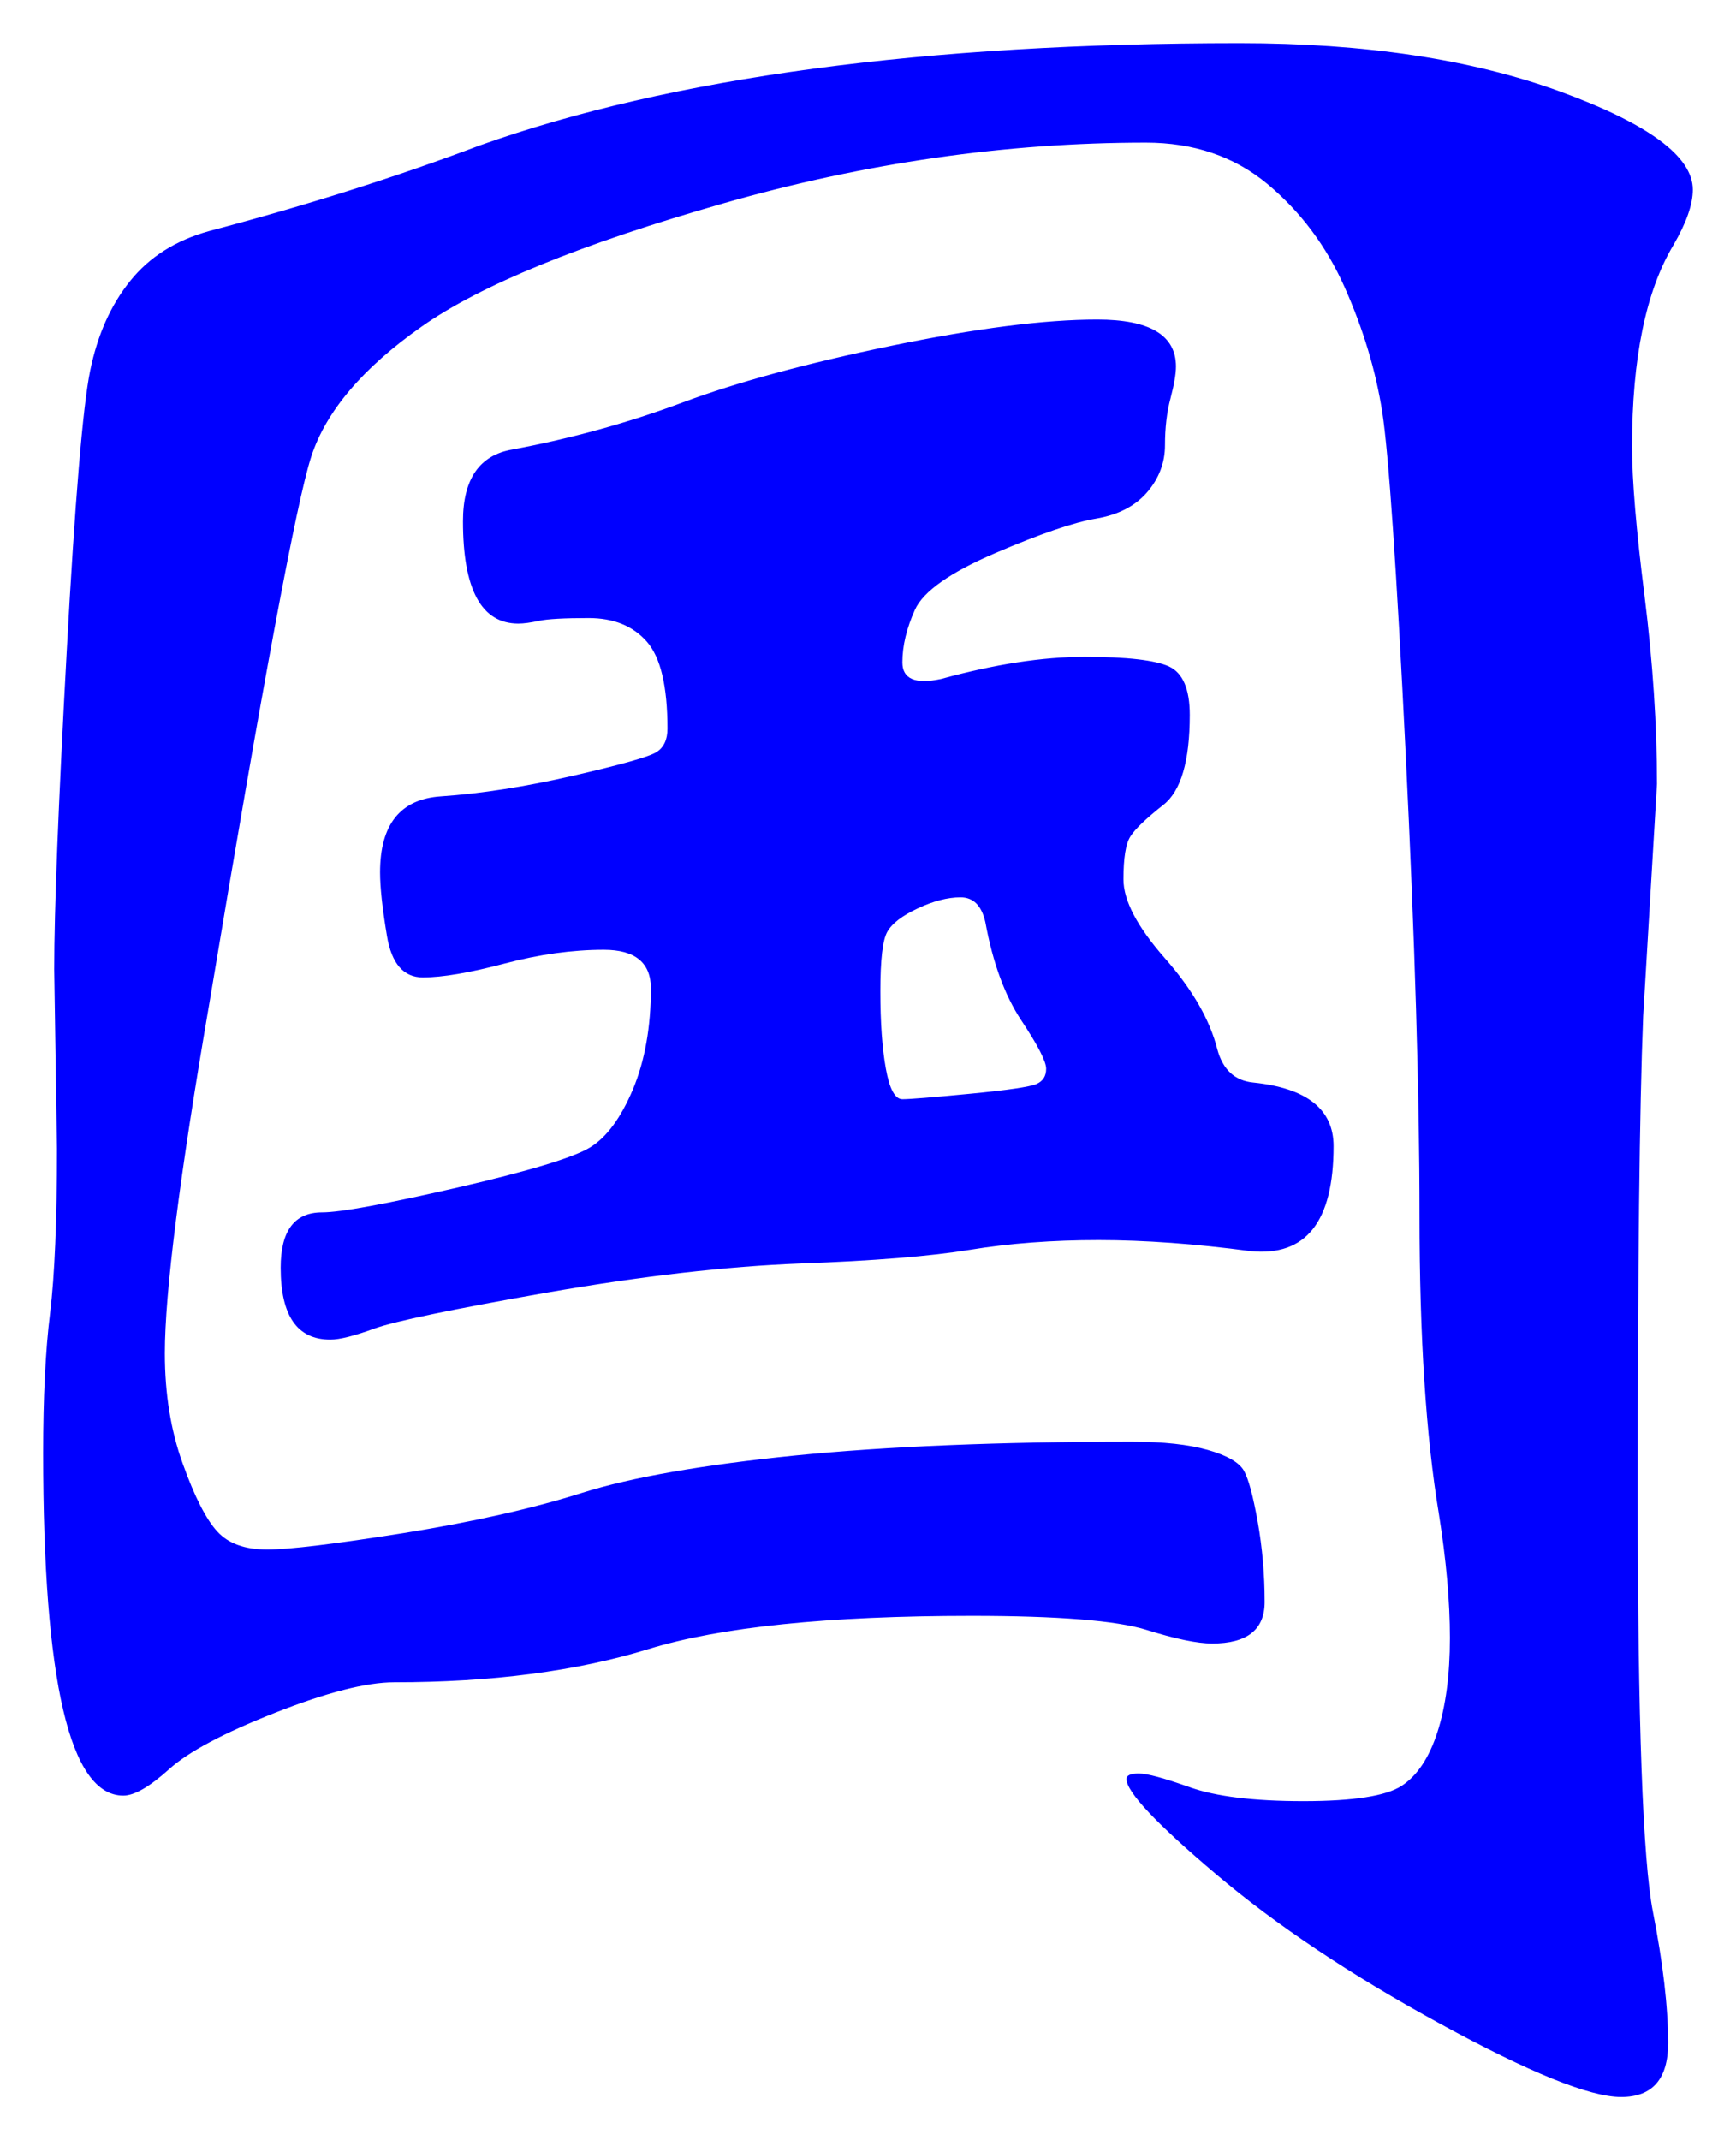 <svg xmlns="http://www.w3.org/2000/svg" xmlns:xlink="http://www.w3.org/1999/xlink" version="1.1" id="图层_1" x="0px" y="0px" width="20.102" height="24.776" viewBox="5.318 3.855 20.102 24.776" enable-background="new 0 0 30 30" xml:space="preserve">
<g>
	<path fill="#0000FF" d="M24.92,6.051c0,0.171-0.075,0.384-0.224,0.64c-0.32,0.534-0.48,1.312-0.48,2.336   c0,0.384,0.048,0.96,0.145,1.728c0.096,0.768,0.144,1.494,0.144,2.176l-0.16,2.688c-0.043,1.066-0.063,2.912-0.063,5.535   c0,2.625,0.059,4.235,0.176,4.833c0.117,0.597,0.176,1.104,0.176,1.52s-0.182,0.624-0.544,0.624c-0.363,0-1.062-0.283-2.096-0.848   c-1.035-0.565-1.899-1.142-2.592-1.729c-0.694-0.587-1.04-0.955-1.04-1.104c0-0.043,0.048-0.064,0.144-0.064   s0.293,0.054,0.592,0.16s0.736,0.16,1.313,0.16s0.954-0.059,1.136-0.176c0.181-0.118,0.32-0.326,0.416-0.624   c0.096-0.299,0.144-0.661,0.144-1.089c0-0.426-0.043-0.906-0.128-1.439c-0.149-0.896-0.224-2.048-0.224-3.456   c0-1.407-0.054-3.189-0.16-5.344s-0.197-3.472-0.271-3.952c-0.075-0.48-0.22-0.96-0.433-1.44s-0.512-0.88-0.896-1.2   c-0.384-0.32-0.854-0.48-1.408-0.48c-1.621,0-3.254,0.235-4.896,0.704c-1.644,0.47-2.806,0.944-3.488,1.424   c-0.684,0.48-1.109,0.982-1.28,1.504c-0.171,0.523-0.565,2.64-1.184,6.352c-0.341,1.983-0.512,3.327-0.512,4.032   c0,0.469,0.069,0.896,0.208,1.279c0.138,0.385,0.272,0.646,0.4,0.784c0.128,0.14,0.32,0.208,0.576,0.208s0.784-0.064,1.584-0.191   c0.8-0.129,1.488-0.283,2.063-0.465c0.576-0.181,1.397-0.324,2.464-0.432c1.067-0.106,2.368-0.16,3.904-0.16   c0.362,0,0.656,0.032,0.88,0.096c0.225,0.064,0.362,0.145,0.416,0.24s0.106,0.293,0.16,0.592c0.053,0.299,0.08,0.608,0.08,0.928   c0,0.32-0.203,0.48-0.608,0.48c-0.171,0-0.427-0.053-0.768-0.16c-0.342-0.105-1.014-0.16-2.016-0.16   c-1.664,0-2.912,0.129-3.744,0.385s-1.813,0.384-2.944,0.384c-0.32,0-0.779,0.117-1.376,0.352   c-0.598,0.235-1.008,0.453-1.232,0.656c-0.224,0.202-0.4,0.304-0.528,0.304c-0.619,0-0.928-1.322-0.928-3.968   c0-0.64,0.026-1.179,0.08-1.616c0.053-0.437,0.08-1.072,0.08-1.904l-0.032-2.079c0-0.683,0.048-1.904,0.144-3.664   c0.096-1.76,0.187-2.848,0.272-3.264c0.085-0.416,0.24-0.763,0.464-1.04C7.048,6.83,7.352,6.638,7.736,6.531   c1.13-0.298,2.176-0.629,3.136-0.992c2.219-0.789,5.152-1.184,8.8-1.184c1.45,0,2.688,0.187,3.712,0.56   C24.408,5.289,24.92,5.667,24.92,6.051z M20.76,17.123c0,0.875-0.319,1.279-0.96,1.216c-0.64-0.085-1.227-0.128-1.76-0.128   s-1.029,0.037-1.488,0.112s-1.115,0.128-1.968,0.159c-0.854,0.033-1.829,0.145-2.928,0.336c-1.1,0.193-1.766,0.332-2,0.416   c-0.235,0.086-0.405,0.129-0.513,0.129c-0.384,0-0.575-0.277-0.575-0.832c0-0.427,0.159-0.641,0.479-0.641   c0.213,0,0.736-0.096,1.568-0.287c0.832-0.192,1.344-0.348,1.536-0.465c0.191-0.117,0.356-0.341,0.496-0.672   c0.138-0.33,0.208-0.72,0.208-1.168c0-0.298-0.182-0.448-0.545-0.448c-0.362,0-0.746,0.053-1.151,0.16s-0.72,0.16-0.944,0.16   c-0.224,0-0.363-0.16-0.416-0.48c-0.054-0.32-0.08-0.565-0.08-0.736c0-0.555,0.234-0.848,0.704-0.88   c0.469-0.032,0.981-0.112,1.536-0.24s0.875-0.218,0.96-0.272c0.085-0.053,0.128-0.144,0.128-0.272c0-0.491-0.08-0.827-0.24-1.008   c-0.159-0.181-0.384-0.272-0.672-0.272s-0.479,0.011-0.576,0.032c-0.096,0.021-0.176,0.032-0.239,0.032   c-0.428,0-0.641-0.395-0.641-1.184c0-0.491,0.192-0.768,0.576-0.832c0.683-0.128,1.339-0.309,1.968-0.544s1.435-0.453,2.416-0.656   c0.981-0.202,1.776-0.304,2.385-0.304c0.607,0,0.911,0.181,0.911,0.544c0,0.085-0.021,0.208-0.063,0.368   c-0.043,0.16-0.064,0.342-0.064,0.544S18.738,9.395,18.6,9.555c-0.139,0.16-0.336,0.261-0.592,0.304   c-0.256,0.043-0.646,0.176-1.168,0.4c-0.522,0.224-0.832,0.443-0.928,0.656c-0.096,0.213-0.145,0.416-0.145,0.608   s0.149,0.256,0.448,0.192c0.619-0.17,1.173-0.256,1.664-0.256c0.49,0,0.816,0.038,0.977,0.112c0.159,0.075,0.239,0.262,0.239,0.56   c0,0.534-0.102,0.88-0.304,1.04c-0.203,0.16-0.331,0.283-0.384,0.368c-0.054,0.085-0.08,0.251-0.08,0.496s0.16,0.549,0.479,0.912   c0.32,0.363,0.522,0.715,0.608,1.056c0.064,0.235,0.202,0.363,0.416,0.384C20.45,16.451,20.76,16.696,20.76,17.123z M17.432,16.227   c0-0.084-0.096-0.271-0.288-0.56c-0.191-0.288-0.33-0.667-0.416-1.136c-0.043-0.192-0.139-0.288-0.287-0.288   c-0.15,0-0.315,0.043-0.496,0.128c-0.182,0.085-0.3,0.176-0.353,0.272c-0.054,0.096-0.08,0.325-0.08,0.688   c0,0.362,0.021,0.661,0.064,0.896c0.042,0.235,0.106,0.353,0.191,0.353s0.347-0.021,0.784-0.063s0.693-0.08,0.769-0.113   C17.395,16.371,17.432,16.313,17.432,16.227z" stroke-width="1"/>
</g>
</svg>